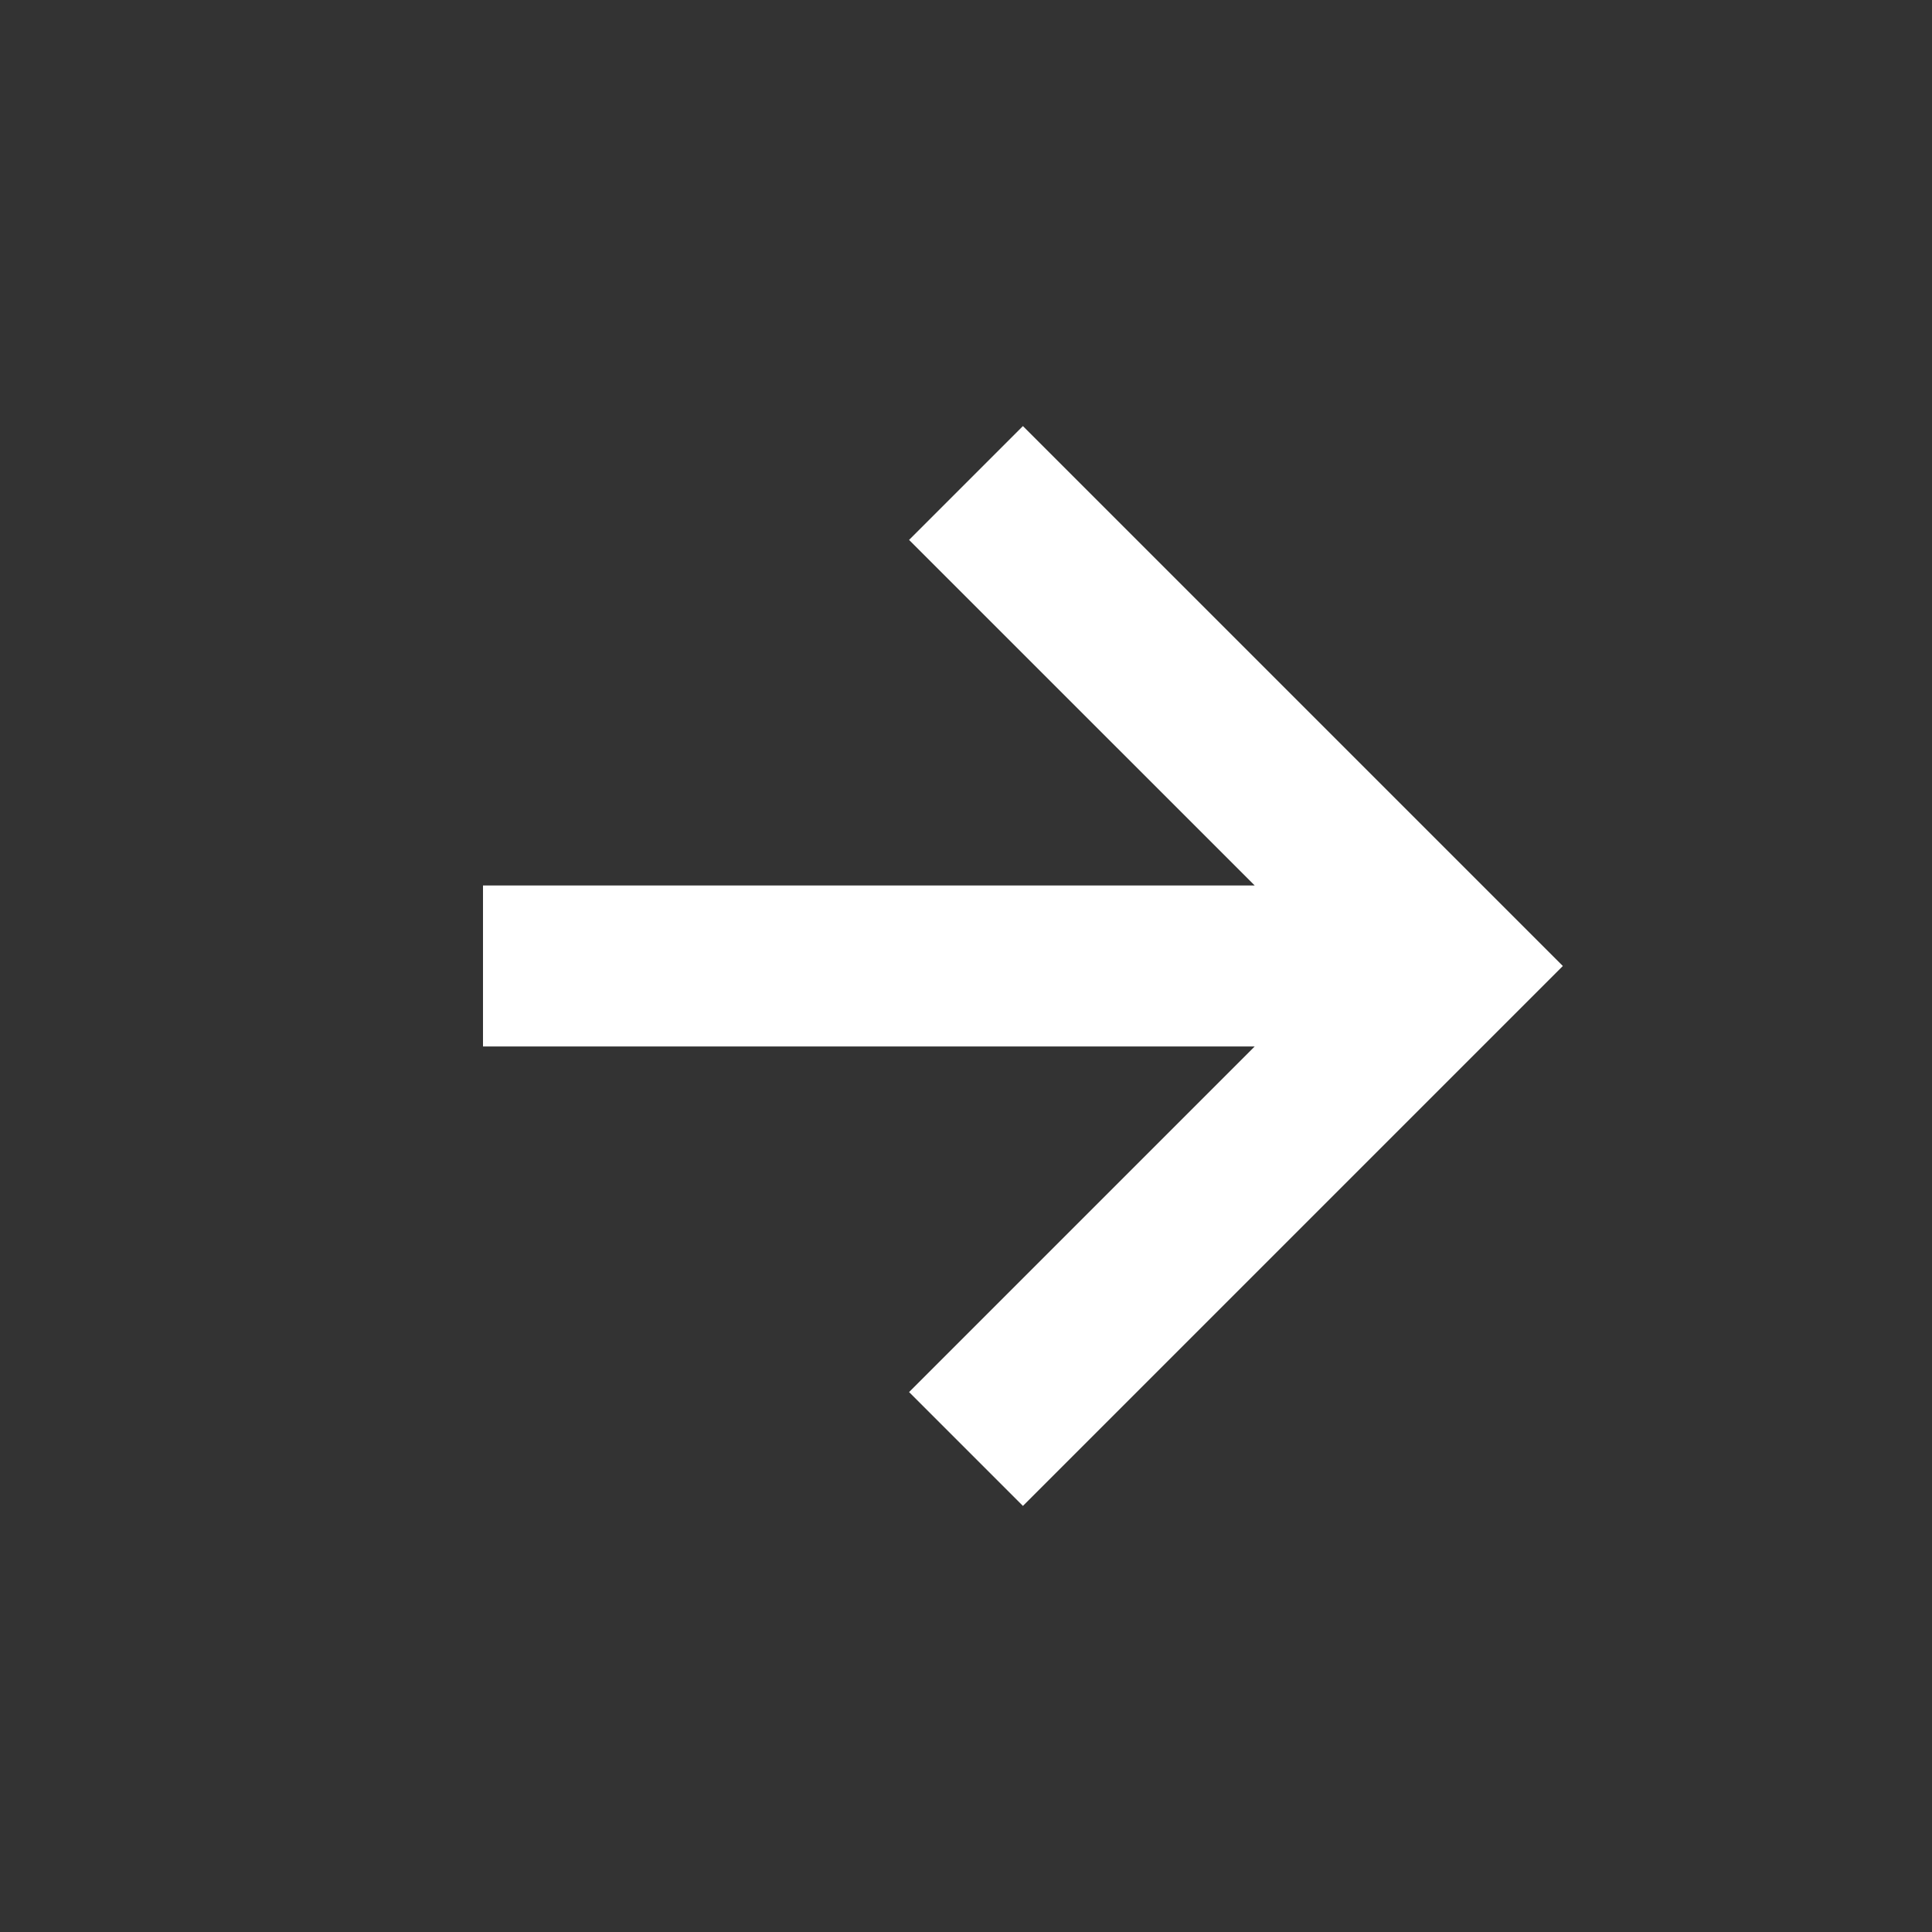 <svg width="28" height="28" viewBox="0 0 28 28" fill="none" xmlns="http://www.w3.org/2000/svg">
<rect x="0" y="0" width="28" height="28" fill="#333333" stroke="none"/>
<g id="Secondary/Outline/bx-right-arrow-alt">
<path id="Vector" d="M13.175 20.175L14.825 21.825L22.65 14L14.825 6.175L13.175 7.825L18.184 12.833H7V15.166H18.184L13.175 20.175Z" fill="white"/>
</g>
</svg>
